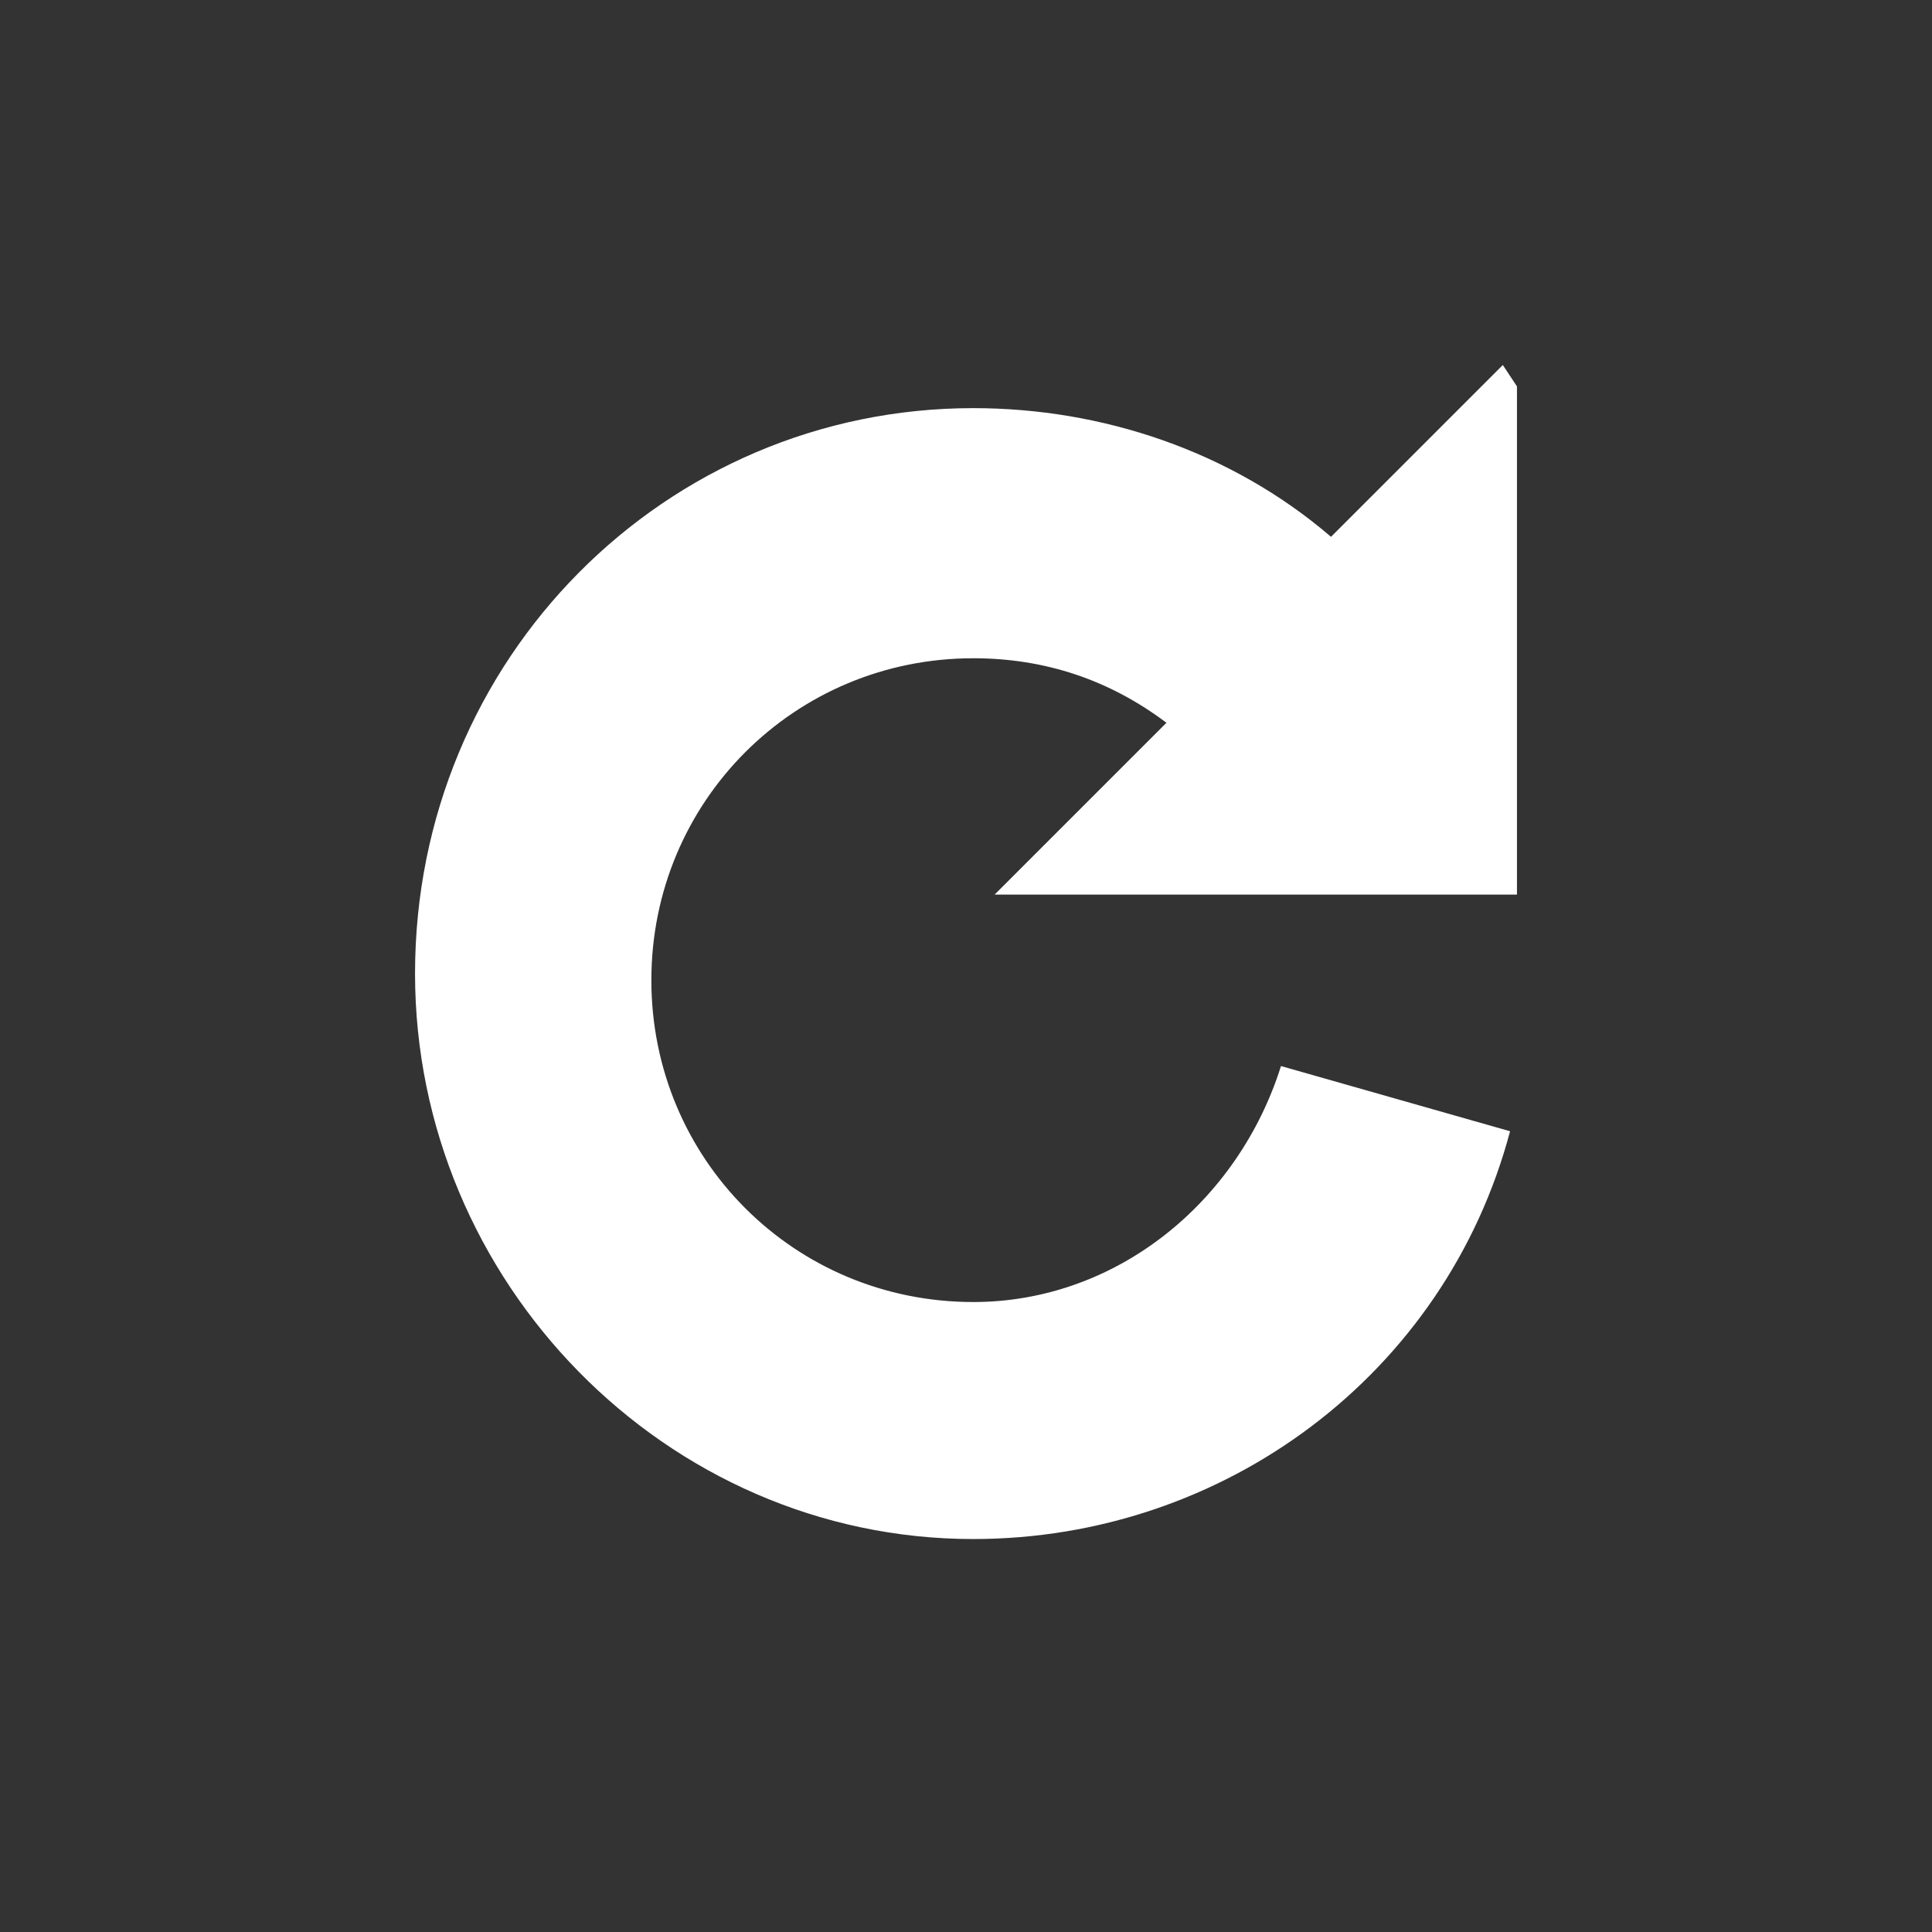 <?xml version="1.0" encoding="utf-8"?>
<!-- Generator: Adobe Illustrator 18.0.0, SVG Export Plug-In . SVG Version: 6.00 Build 0)  -->
<!DOCTYPE svg PUBLIC "-//W3C//DTD SVG 1.1//EN" "http://www.w3.org/Graphics/SVG/1.1/DTD/svg11.dtd">
<svg version="1.1" id="Capa_1" xmlns="http://www.w3.org/2000/svg" xmlns:xlink="http://www.w3.org/1999/xlink" x="0px" y="0px"
	 viewBox="200 0 560 560" enable-background="new 200 0 560 560" xml:space="preserve">
<rect x="200" y="0" width="560" height="560" fill="#333333" stroke="none"/>
<path fill="#FFFFFF" d="M492.4,259.3h147.3V112l-4.1-6.2l-49.8,49.8c-29-24.9-66.4-37.3-103.7-37.3c-89.2,0-161.8,72.6-161.8,163.9
	c0,89.2,72.6,163.9,161.8,163.9c72.6,0,136.9-47.7,155.6-118.2L571.3,309c-12.4,39.4-47.7,68.4-89.2,68.4
	c-51.9,0-93.3-41.5-93.3-93.3s41.5-93.3,93.3-93.3c20.7,0,39.4,6.2,56,18.7l-49.8,49.8H492.4z"/>
</svg>
